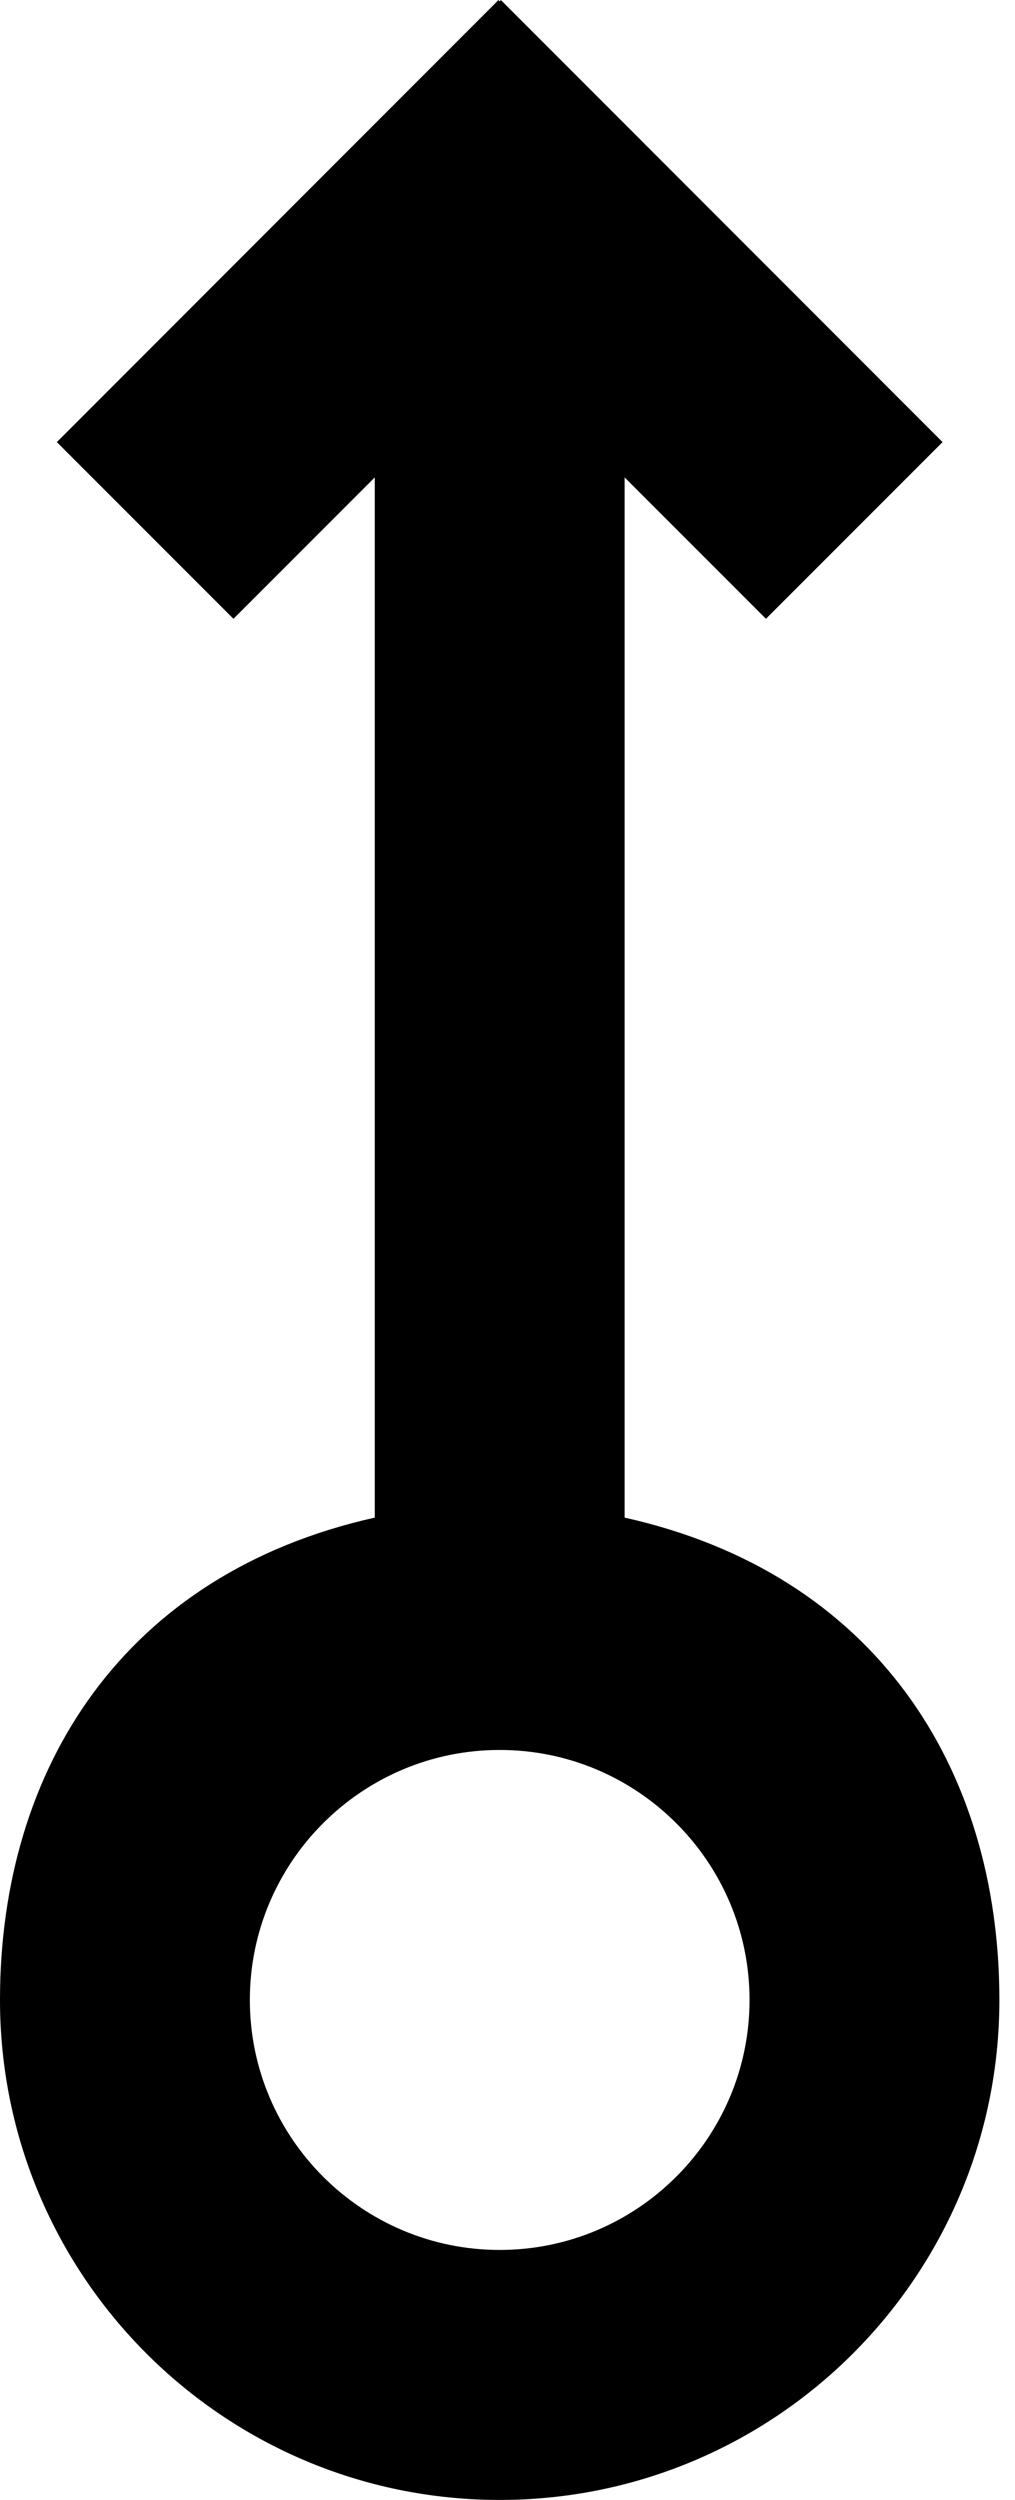 <!-- Generated by IcoMoon.io -->
<svg version="1.1" xmlns="http://www.w3.org/2000/svg" width="13" height="32" viewBox="0 0 13 32">
<title>as-arrow_up_circle-4</title>
<path d="M6.4 28.8c-1.765 0-3.2-1.435-3.2-3.2s1.435-3.2 3.2-3.2c1.765 0 3.2 1.435 3.2 3.2s-1.435 3.2-3.2 3.2zM8 19.426v-13.315l1.81 1.81 2.262-2.262-5.656-5.658-0.016 0.016-0.016-0.016-5.656 5.658 2.262 2.262 1.81-1.81v13.315c-3.2 0.714-4.8 3.195-4.8 6.174 0 3.534 2.866 6.4 6.4 6.4s6.4-2.866 6.4-6.4c0-2.979-1.6-5.461-4.8-6.174z"></path>
</svg>
